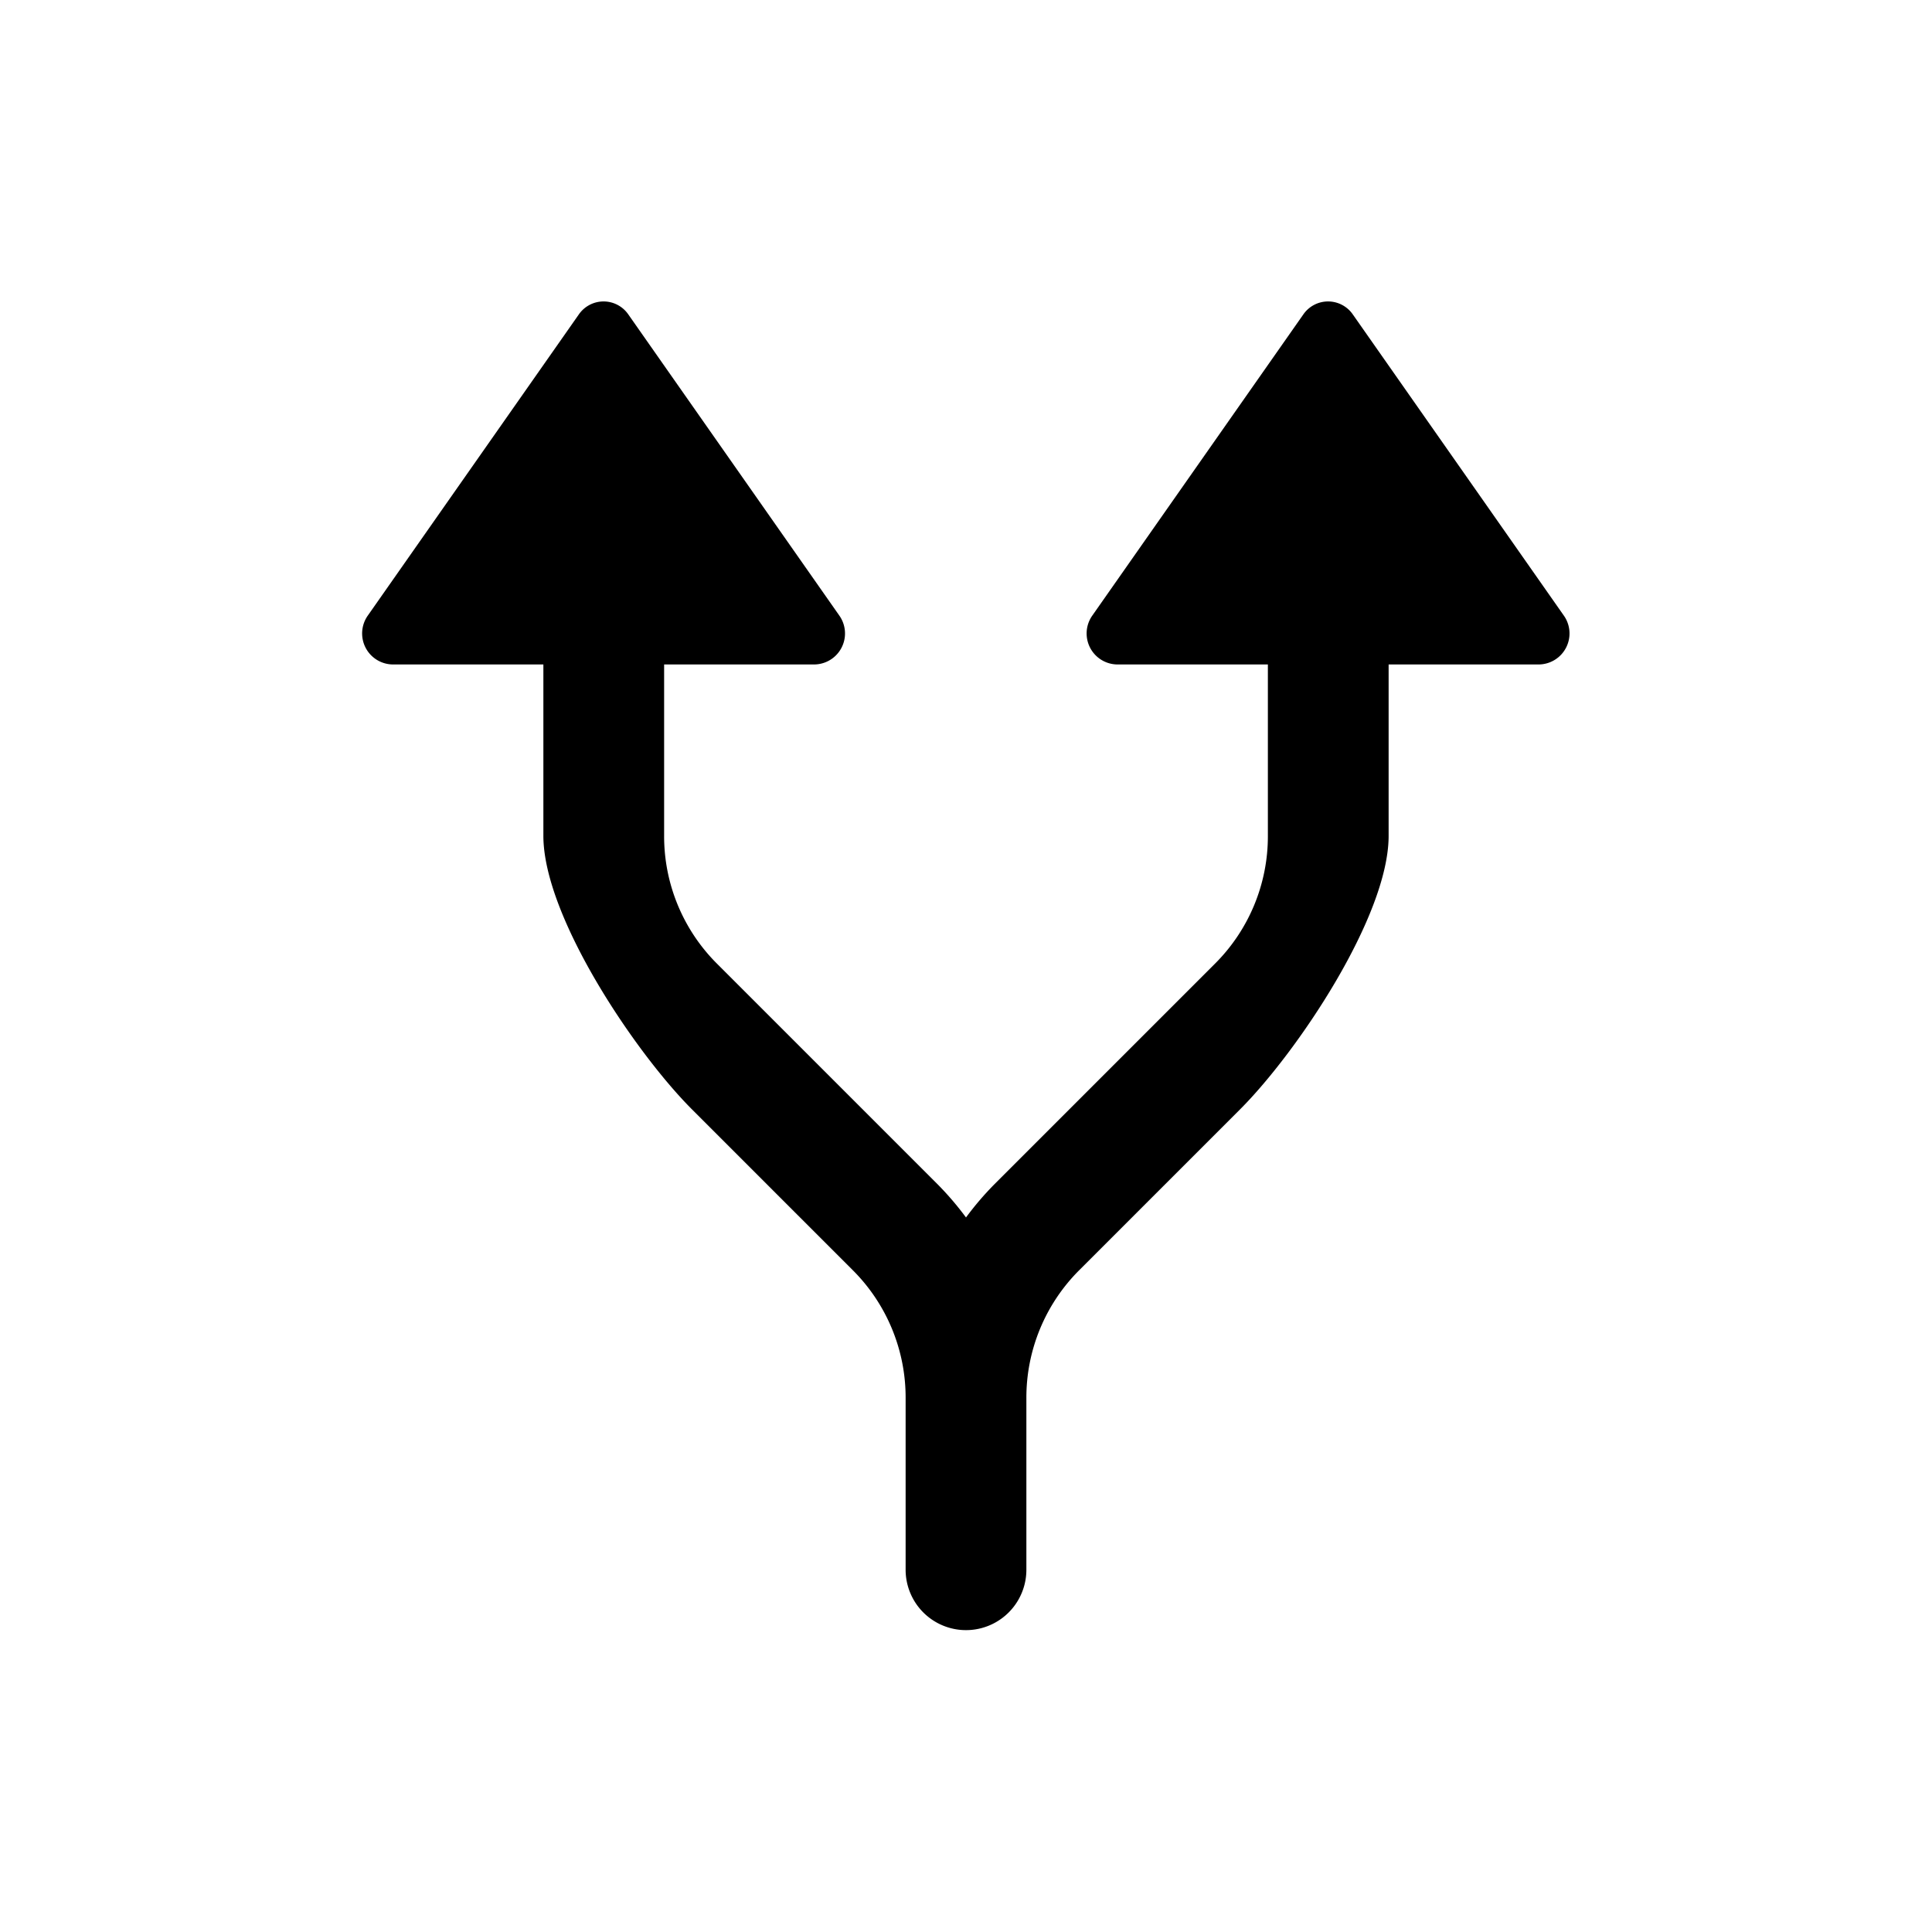 <svg id="Layer_1" data-name="Layer 1" xmlns="http://www.w3.org/2000/svg" width="64" height="64" viewBox="0 0 64 64">
  <defs>
    <style>
      .cls-1 {
        fill-rule: evenodd;
      }
    </style>
  </defs>
  <title>Icons 200</title>
  <path class="cls-1" d="M37.005,22.011a1.027,1.027,0,0,1-.819-1.622l6.989-9.974a0.996,0.996,0,0,1,1.638,0l6.989,9.974a1.027,1.027,0,0,1-.819,1.622H46v5.676c0,2.671-3.04,7.183-4.929,9.07l-5.314,5.314A5.963,5.963,0,0,0,34,46.313V52a2,2,0,0,1-4,0V46.313a5.962,5.962,0,0,0-1.757-4.243l-5.314-5.314C21.041,34.869,18,30.357,18,27.686V22.011H13.005a1.027,1.027,0,0,1-.819-1.622l6.989-9.974a0.996,0.996,0,0,1,1.638,0l6.989,9.974a1.027,1.027,0,0,1-.819,1.622H22v5.676a5.958,5.958,0,0,0,1.757,4.242l7.314,7.314A10.123,10.123,0,0,1,32,40.33a10.1,10.1,0,0,1,.929-1.088l7.314-7.314A5.959,5.959,0,0,0,42,27.686V22.011H37.005Z"/>
</svg>

